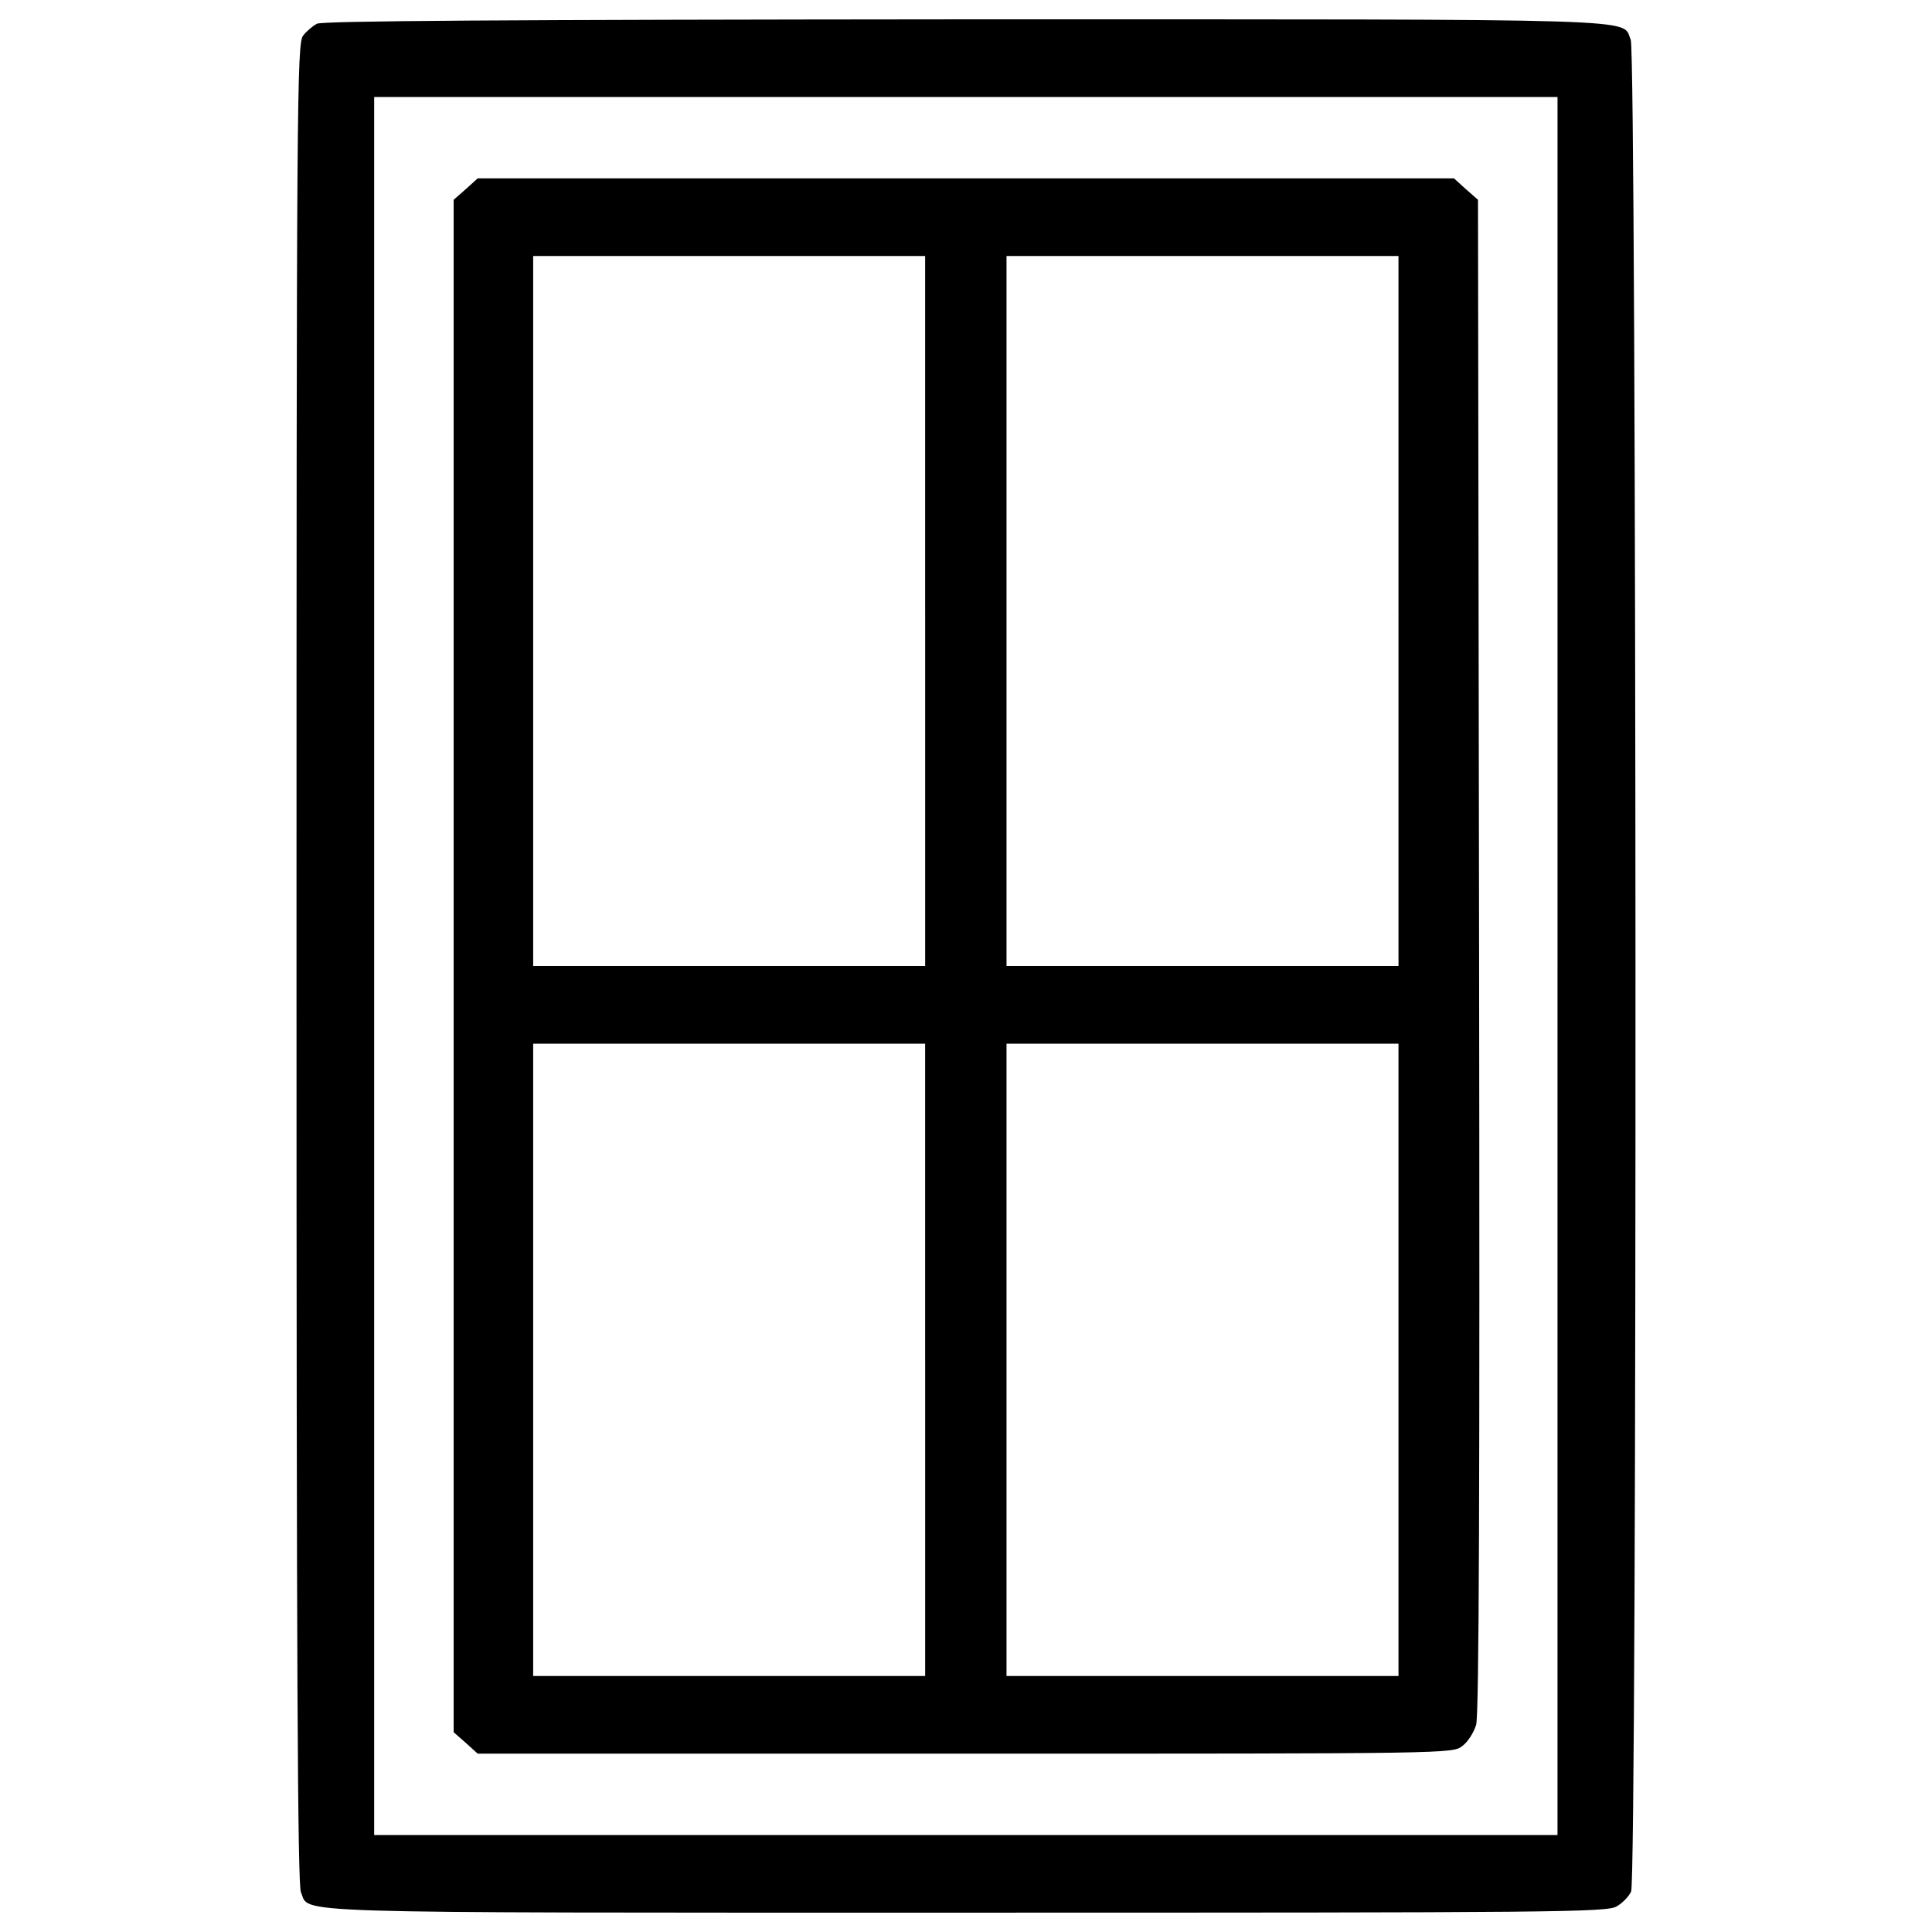 <?xml version="1.0" encoding="utf-8"?>
<!-- Svg Vector Icons : http://www.onlinewebfonts.com/icon -->
<!DOCTYPE svg PUBLIC "-//W3C//DTD SVG 1.1//EN" "http://www.w3.org/Graphics/SVG/1.1/DTD/svg11.dtd">
<svg version="1.1" xmlns="http://www.w3.org/2000/svg" xmlns:xlink="http://www.w3.org/1999/xlink" x="0px" y="0px" viewBox="0 0 1000 1000" enable-background="new 0 0 1000 1000" xml:space="preserve">
<g><g transform="translate(0,512) scale(0.1,-0.1)"><path d="M1640,4997c-21.1-11.5-53.6-38.3-70.8-61.2c-32.5-38.3-34.5-319.6-34.5-4800.4c0-3650.1,5.7-4771.7,23-4810c49.8-111-162.7-105.3,3441.4-105.3c3058.6,0,3319,1.9,3368.7,32.5c30.6,17.2,63.2,51.7,74.7,76.6c32.5,68.9,28.7,9516.6-1.9,9585.5c-49.7,111,162.7,105.3-3445.3,105.3C2620,5018,1666.8,5012.3,1640,4997z M8061.6,120v-4498H4999.1H1936.7V120v4498h3062.5h3062.5V120z"/><path d="M2411.3,4141.4l-63.2-55.5V120v-3965.9l63.2-55.5l61.3-55.5h2524.6c2517,0,2522.7,0,2572.5,40.2c28.7,21.1,59.3,70.8,70.8,109.1c15.3,49.8,19.1,1248,15.3,3981.2l-5.7,3912.3l-63.2,55.5l-61.3,55.5H4999.1H2472.6L2411.3,4141.4z M4788.6,1957.5V120H3774.2H2759.7v1837.5V3795h1014.4h1014.4V1957.5z M7238.6,1957.5V120H6224.1H5209.7v1837.5V3795h1014.4h1014.4V1957.5z M4788.6-1918.5V-3555H3774.2H2759.7v1636.5V-282h1014.4h1014.4V-1918.5z M7238.6-1918.5V-3555H6224.1H5209.7v1636.5V-282h1014.4h1014.4V-1918.5z"/></g></g>
</svg>